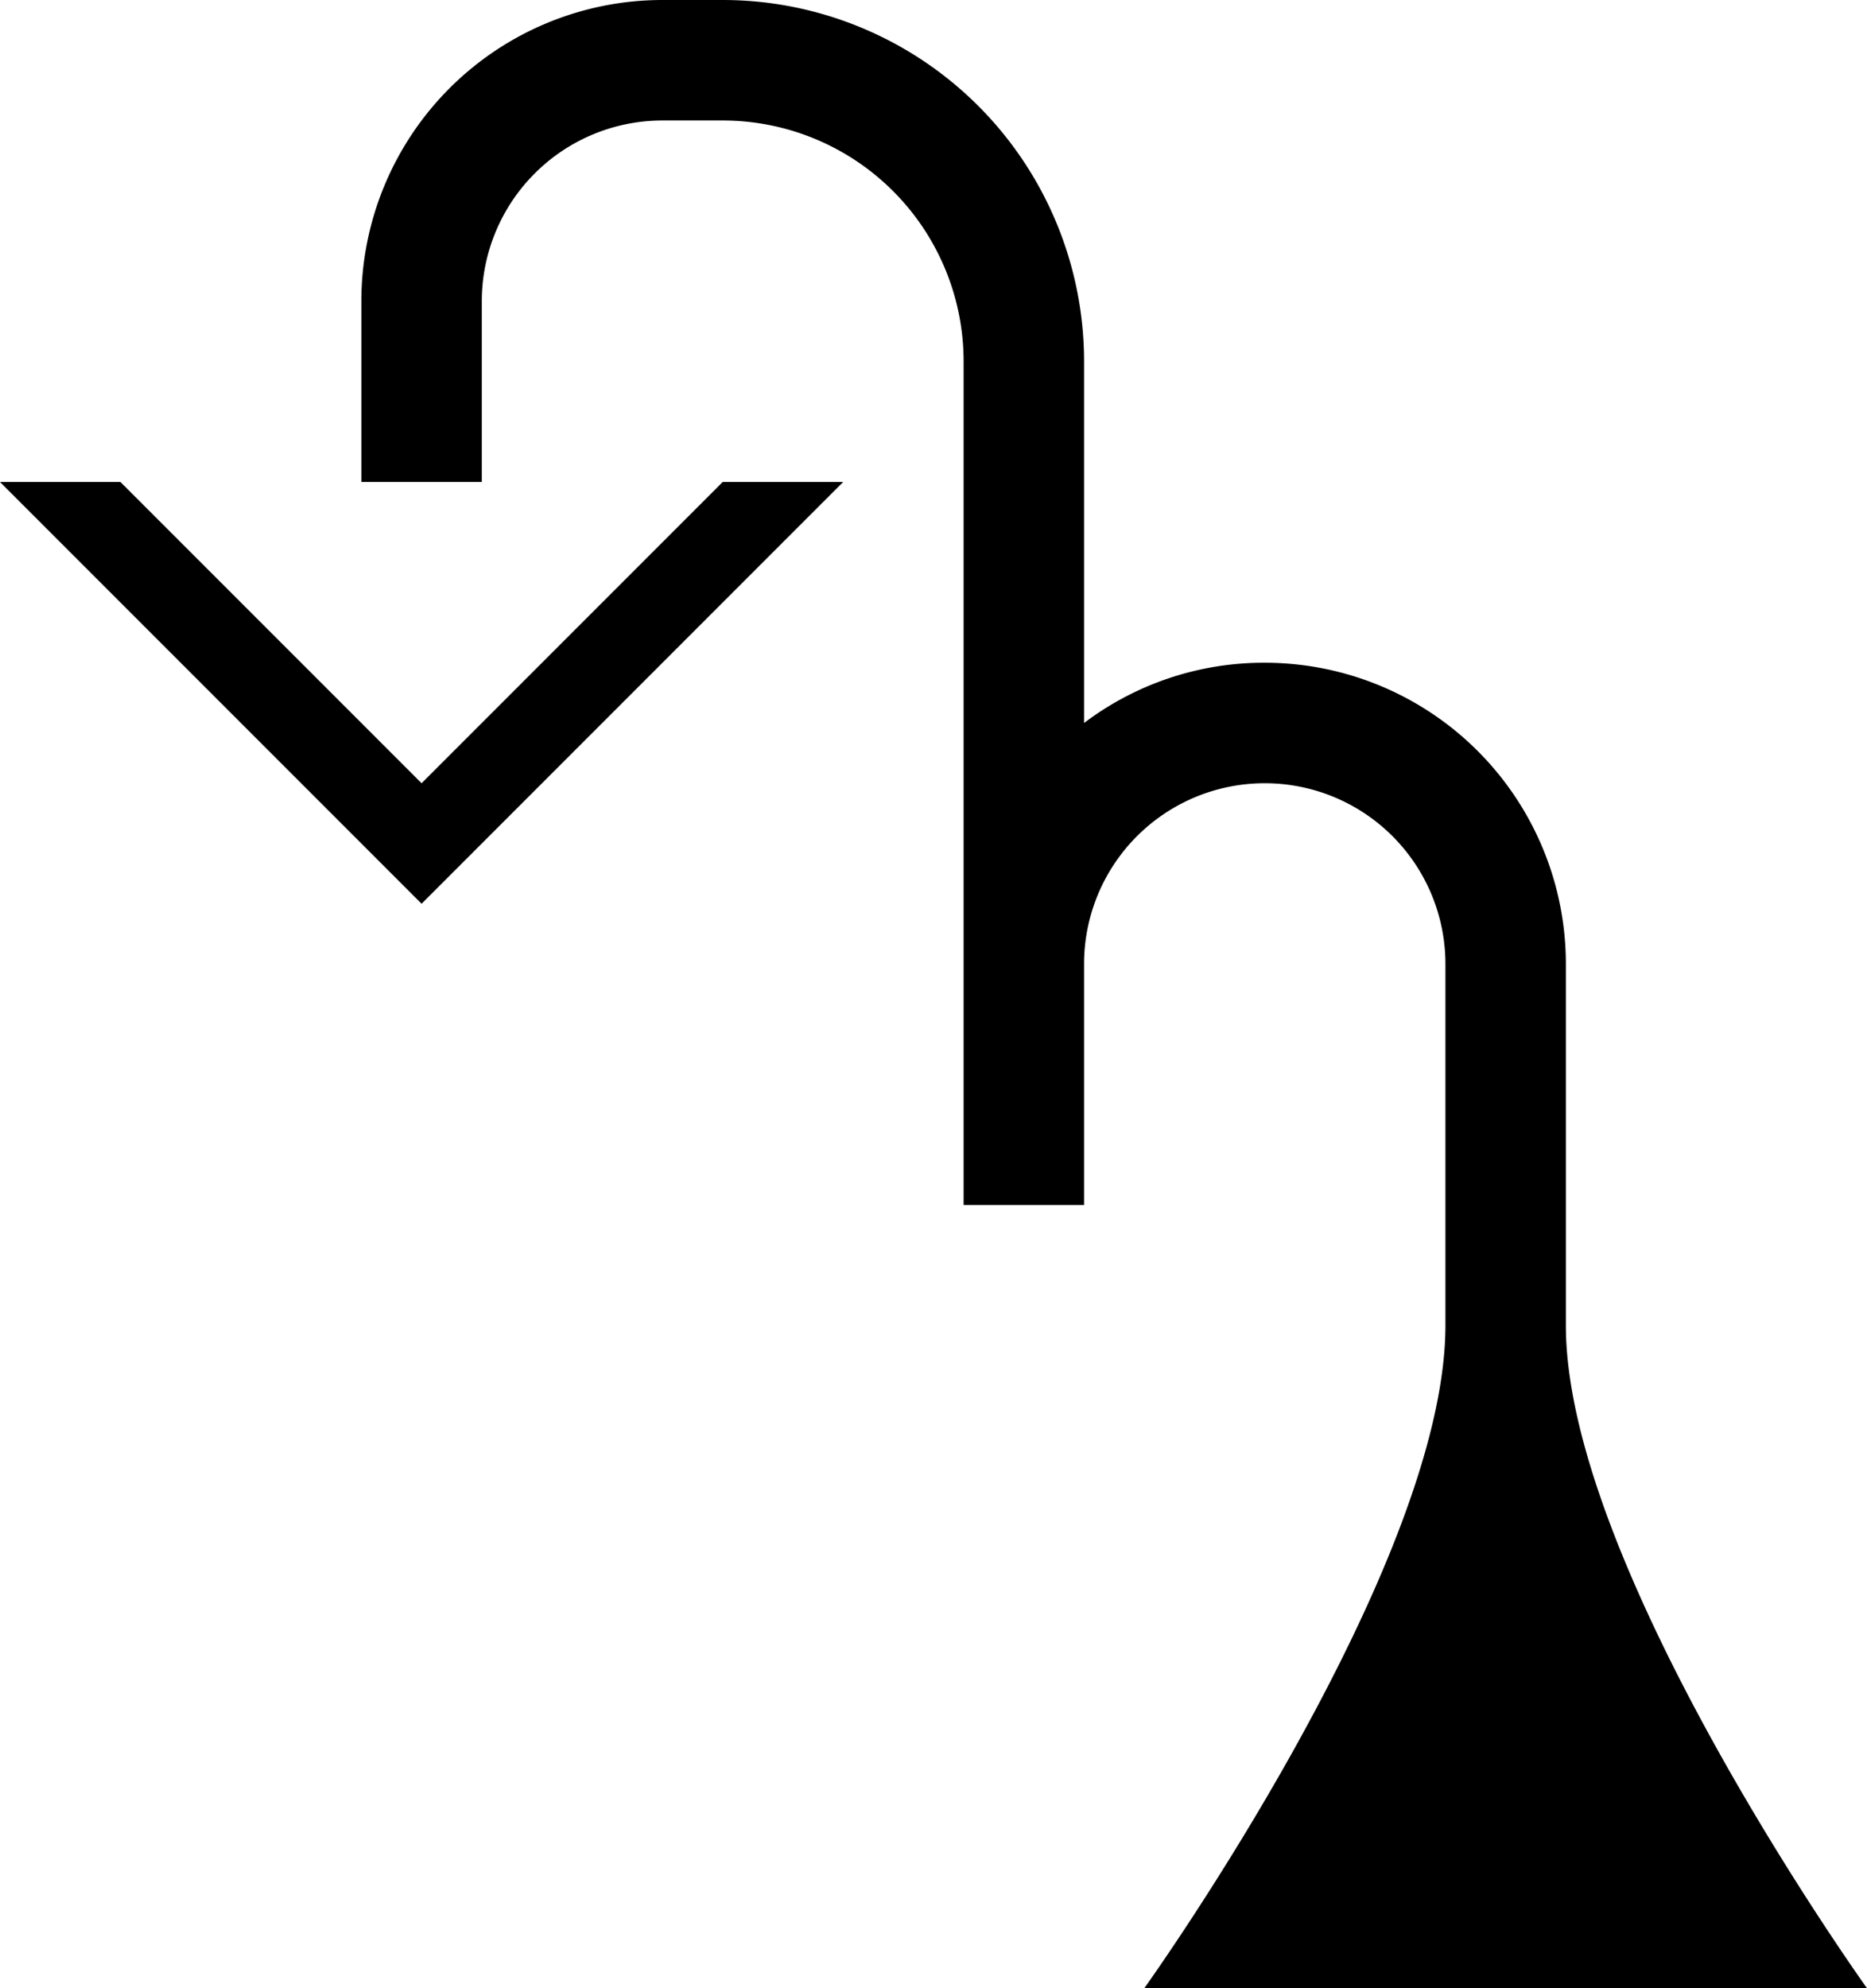 <svg xmlns="http://www.w3.org/2000/svg" version="1.0" width="31" height="33"><path d="M0 8l7 7 7-7h-2l-5 5-5-5H0z"/><path d="M11 0a5 5 0 0 0-5 5v3h2V5a3 3 0 0 1 3-3h1a4 4 0 0 1 4 4v14h2v-4a3 3 0 0 1 6 0v6c0 4.028-5 11-5 11h12s-5-6.972-5-11v-6a5 5 0 0 0-5-5 4.946 4.946 0 0 0-3 1V6a6 6 0 0 0-6-6h-1z"/></svg>